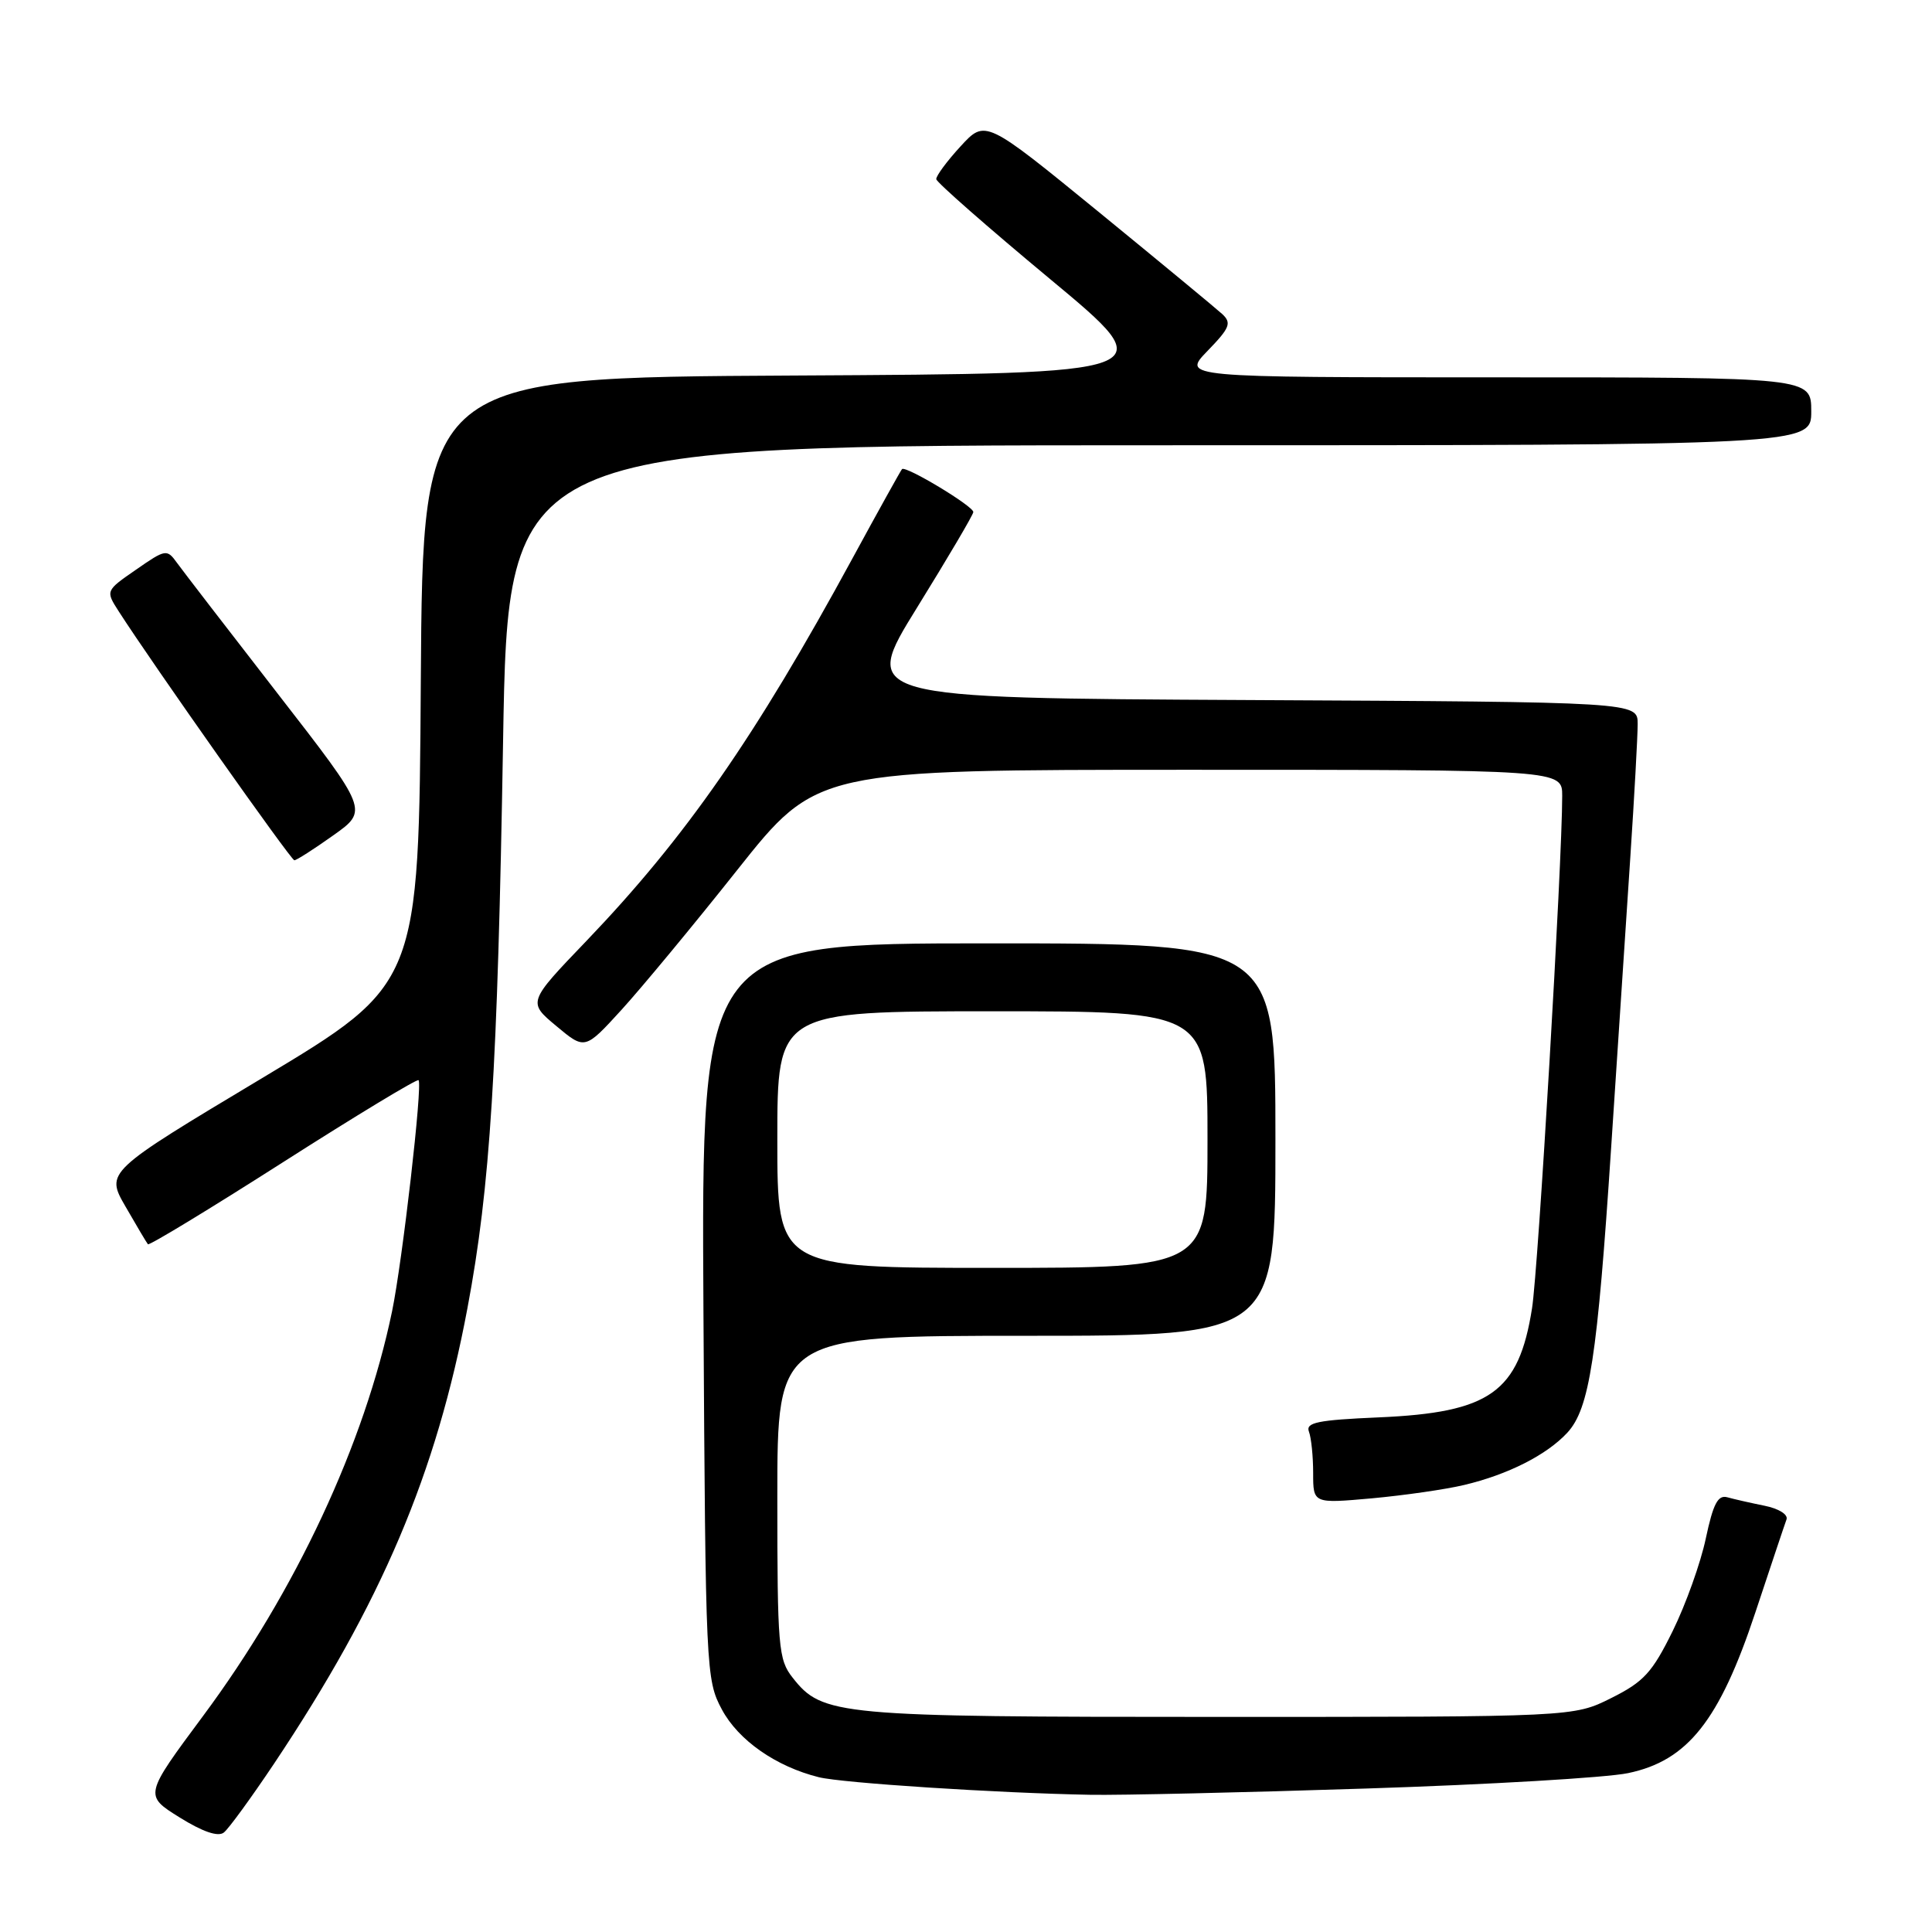 <?xml version="1.0" encoding="UTF-8" standalone="no"?>
<!DOCTYPE svg PUBLIC "-//W3C//DTD SVG 1.1//EN" "http://www.w3.org/Graphics/SVG/1.1/DTD/svg11.dtd" >
<svg xmlns="http://www.w3.org/2000/svg" xmlns:xlink="http://www.w3.org/1999/xlink" version="1.1" viewBox="0 0 256 256">
 <g >
 <path fill="currentColor"
d=" M 36.31 233.70 C 50.54 212.40 57.82 195.27 61.94 173.33 C 64.96 157.29 65.93 141.82 66.66 98.25 C 67.32 59.00 67.32 59.00 153.66 59.00 C 240.00 59.00 240.00 59.00 240.00 54.50 C 240.00 50.00 240.00 50.00 198.30 50.00 C 156.61 50.00 156.61 50.00 160.01 46.49 C 162.96 43.45 163.22 42.80 161.96 41.62 C 161.15 40.88 153.76 34.77 145.53 28.04 C 130.56 15.82 130.56 15.82 127.28 19.39 C 125.47 21.36 124.03 23.31 124.06 23.74 C 124.10 24.16 130.89 30.12 139.17 37.00 C 154.21 49.50 154.21 49.50 105.11 49.76 C 56.02 50.02 56.02 50.02 55.76 90.21 C 55.50 130.40 55.50 130.40 34.74 142.85 C 13.98 155.29 13.98 155.29 16.64 159.89 C 18.10 162.43 19.43 164.67 19.60 164.87 C 19.77 165.07 27.82 160.18 37.50 154.00 C 47.18 147.82 55.26 142.93 55.46 143.13 C 56.02 143.68 53.32 167.13 51.95 173.76 C 48.31 191.30 39.18 210.85 26.91 227.37 C 19.10 237.89 19.10 237.89 23.80 240.82 C 26.87 242.73 28.90 243.42 29.66 242.82 C 30.30 242.32 33.29 238.21 36.31 233.70 Z  M 181.00 236.99 C 197.22 236.47 212.85 235.55 215.72 234.95 C 223.62 233.31 227.84 227.99 232.59 213.67 C 234.63 207.53 236.48 201.98 236.72 201.34 C 236.96 200.69 235.71 199.90 233.82 199.52 C 231.99 199.15 229.78 198.65 228.89 198.40 C 227.63 198.05 227.01 199.24 226.03 203.84 C 225.35 207.08 223.37 212.61 221.64 216.12 C 218.93 221.62 217.81 222.85 213.50 225.00 C 208.50 227.50 208.50 227.50 161.50 227.50 C 110.84 227.50 108.98 227.33 105.02 222.29 C 103.14 219.91 103.00 218.27 103.00 198.37 C 103.00 177.00 103.00 177.00 136.00 177.00 C 169.00 177.00 169.00 177.00 169.00 151.00 C 169.00 125.00 169.00 125.00 130.96 125.00 C 92.93 125.00 92.93 125.00 93.21 173.75 C 93.49 221.42 93.55 222.59 95.65 226.51 C 97.83 230.59 102.82 234.08 108.50 235.49 C 111.59 236.26 132.11 237.59 144.50 237.82 C 148.35 237.89 164.78 237.52 181.00 236.99 Z  M 194.00 196.77 C 199.82 195.39 204.94 192.79 207.67 189.85 C 210.62 186.66 211.65 179.94 213.49 152.00 C 214.34 139.07 215.48 121.83 216.02 113.67 C 216.56 105.51 217.00 97.53 217.00 95.93 C 217.00 93.02 217.00 93.02 165.55 92.76 C 114.09 92.50 114.09 92.50 121.52 80.50 C 125.60 73.90 128.96 68.21 128.97 67.85 C 129.00 67.08 120.00 61.66 119.52 62.16 C 119.35 62.35 116.39 67.67 112.95 74.00 C 100.09 97.66 90.84 110.96 77.73 124.65 C 69.92 132.79 69.92 132.79 73.71 135.95 C 77.50 139.12 77.50 139.12 82.35 133.81 C 85.01 130.89 91.93 122.54 97.71 115.25 C 108.23 102.00 108.23 102.00 157.62 102.00 C 207.00 102.00 207.00 102.00 207.00 105.45 C 207.00 114.31 203.83 168.16 203.00 173.37 C 201.24 184.49 197.46 187.17 182.69 187.81 C 174.60 188.16 172.98 188.49 173.44 189.70 C 173.75 190.51 174.00 192.98 174.00 195.20 C 174.00 199.23 174.00 199.23 181.75 198.54 C 186.01 198.15 191.53 197.36 194.00 196.77 Z  M 44.16 110.69 C 48.81 107.39 48.81 107.39 36.82 91.94 C 30.23 83.45 24.22 75.64 23.46 74.59 C 22.12 72.73 21.96 72.75 18.03 75.48 C 13.98 78.28 13.98 78.28 15.74 81.02 C 20.29 88.10 38.56 113.99 39.00 113.99 C 39.28 114.00 41.60 112.51 44.16 110.69 Z  M 103.00 151.00 C 103.00 134.00 103.00 134.00 131.50 134.00 C 160.00 134.00 160.00 134.00 160.00 151.00 C 160.00 168.00 160.00 168.00 131.50 168.00 C 103.00 168.00 103.00 168.00 103.00 151.00 Z "/>
</g>
</svg>